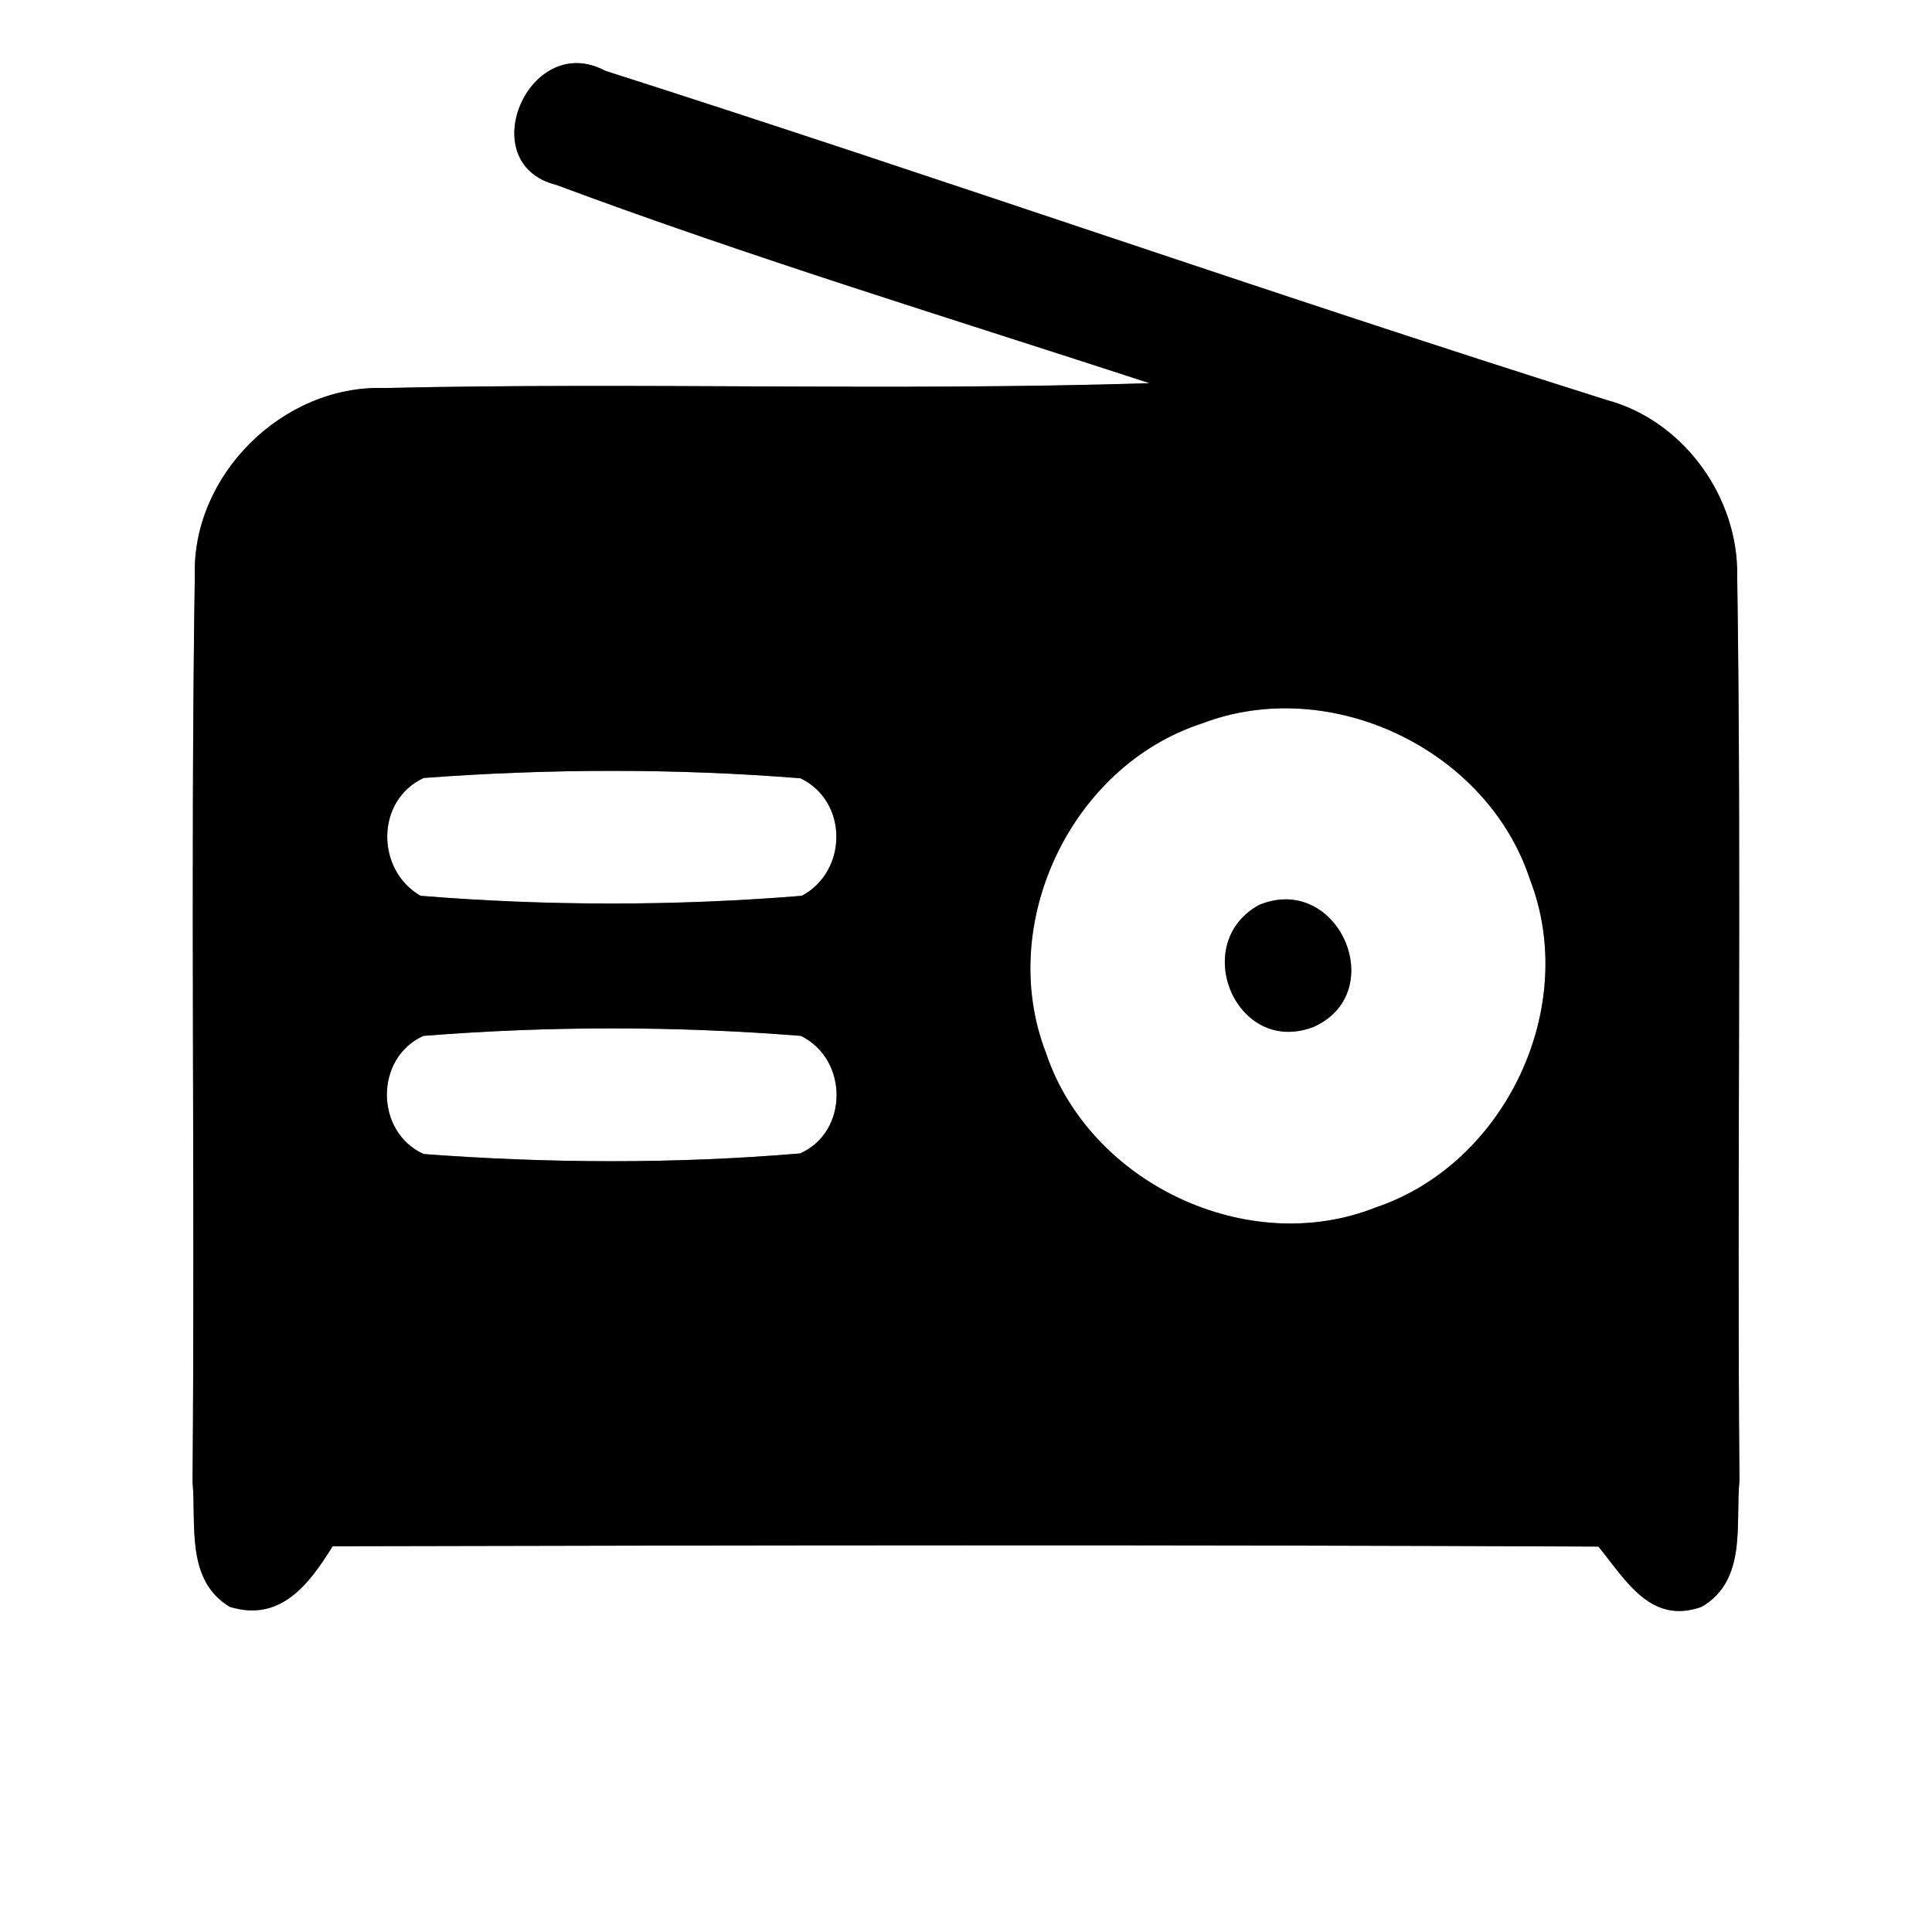 <?xml version="1.0" encoding="UTF-8" ?>
<!DOCTYPE svg PUBLIC "-//W3C//DTD SVG 1.1//EN" "http://www.w3.org/Graphics/SVG/1.1/DTD/svg11.dtd">
<svg width="60pt" height="60pt" viewBox="0 0 60 60" version="1.1" xmlns="http://www.w3.org/2000/svg">
<rect x="0" y="0" width="60" height="60" fill="#808080" stroke="none"/>
<g id="#ffffffff">
<path fill="#ffffff" opacity="1.00" d=" M 0.00 0.00 L 60.00 0.00 L 60.00 60.00 L 0.00 60.00 L 0.00 0.00 M 17.27 5.74 C 23.34 8.00 29.54 9.89 35.70 11.90 C 27.78 12.15 19.85 11.87 11.93 12.05 C 8.79 11.95 5.96 14.75 6.05 17.88 C 5.91 27.26 6.06 36.64 5.98 46.02 C 6.10 47.37 5.76 49.06 7.13 49.90 C 8.71 50.39 9.60 49.20 10.33 48.02 C 23.43 47.99 36.53 47.97 49.64 48.03 C 50.49 49.07 51.26 50.47 52.85 49.90 C 54.26 49.07 53.89 47.35 54.02 45.98 C 53.94 36.62 54.09 27.25 53.95 17.89 C 53.99 15.43 52.28 13.06 49.89 12.42 C 39.49 9.14 29.19 5.52 18.80 2.20 C 16.43 0.93 14.65 5.08 17.27 5.74 Z" />
<path fill="#ffffff" opacity="1.00" d=" M 37.32 22.47 C 41.31 20.94 46.20 23.27 47.52 27.33 C 49.05 31.30 46.74 36.15 42.72 37.50 C 38.74 39.08 33.83 36.74 32.48 32.69 C 30.94 28.70 33.25 23.80 37.32 22.47 M 39.11 28.10 C 36.92 29.29 38.39 32.82 40.80 31.89 C 43.18 30.81 41.56 27.10 39.11 28.10 Z" />
<path fill="#ffffff" opacity="1.00" d=" M 13.16 24.16 C 17.05 23.87 20.98 23.86 24.86 24.17 C 26.35 24.89 26.33 27.06 24.90 27.82 C 20.97 28.14 16.99 28.14 13.06 27.82 C 11.67 27.02 11.66 24.85 13.16 24.16 Z" />
<path fill="#ffffff" opacity="1.00" d=" M 13.15 32.17 C 17.04 31.86 20.98 31.86 24.87 32.17 C 26.35 32.89 26.36 35.15 24.85 35.82 C 20.97 36.15 17.04 36.13 13.16 35.84 C 11.64 35.16 11.63 32.85 13.15 32.17 Z" />
</g>
<g id="#000000ff">
<path fill="#000000" opacity="1.00" d=" M 17.27 5.74 C 14.65 5.08 16.43 0.93 18.80 2.20 C 29.19 5.52 39.49 9.14 49.89 12.42 C 52.28 13.06 53.99 15.43 53.95 17.89 C 54.09 27.25 53.94 36.62 54.02 45.98 C 53.89 47.35 54.26 49.07 52.85 49.90 C 51.26 50.47 50.49 49.07 49.64 48.03 C 36.53 47.97 23.43 47.99 10.33 48.02 C 9.60 49.20 8.71 50.39 7.13 49.90 C 5.76 49.06 6.10 47.37 5.98 46.02 C 6.06 36.64 5.91 27.26 6.05 17.88 C 5.96 14.75 8.79 11.95 11.93 12.05 C 19.85 11.87 27.78 12.15 35.70 11.90 C 29.54 9.89 23.34 8.00 17.27 5.74 M 37.32 22.47 C 33.25 23.80 30.94 28.70 32.48 32.69 C 33.83 36.74 38.74 39.08 42.72 37.50 C 46.74 36.15 49.05 31.30 47.52 27.33 C 46.20 23.27 41.31 20.94 37.32 22.47 M 13.16 24.16 C 11.66 24.85 11.67 27.02 13.06 27.82 C 16.99 28.14 20.97 28.14 24.90 27.82 C 26.33 27.06 26.35 24.89 24.86 24.17 C 20.98 23.86 17.05 23.87 13.16 24.16 M 13.15 32.17 C 11.63 32.85 11.64 35.16 13.16 35.84 C 17.04 36.13 20.97 36.15 24.85 35.82 C 26.36 35.15 26.35 32.89 24.87 32.17 C 20.98 31.86 17.04 31.86 13.15 32.17 Z" />
<path fill="#000000" opacity="1.00" d=" M 39.11 28.10 C 41.56 27.10 43.18 30.81 40.80 31.89 C 38.39 32.82 36.92 29.29 39.11 28.10 Z" />
</g>
</svg>
